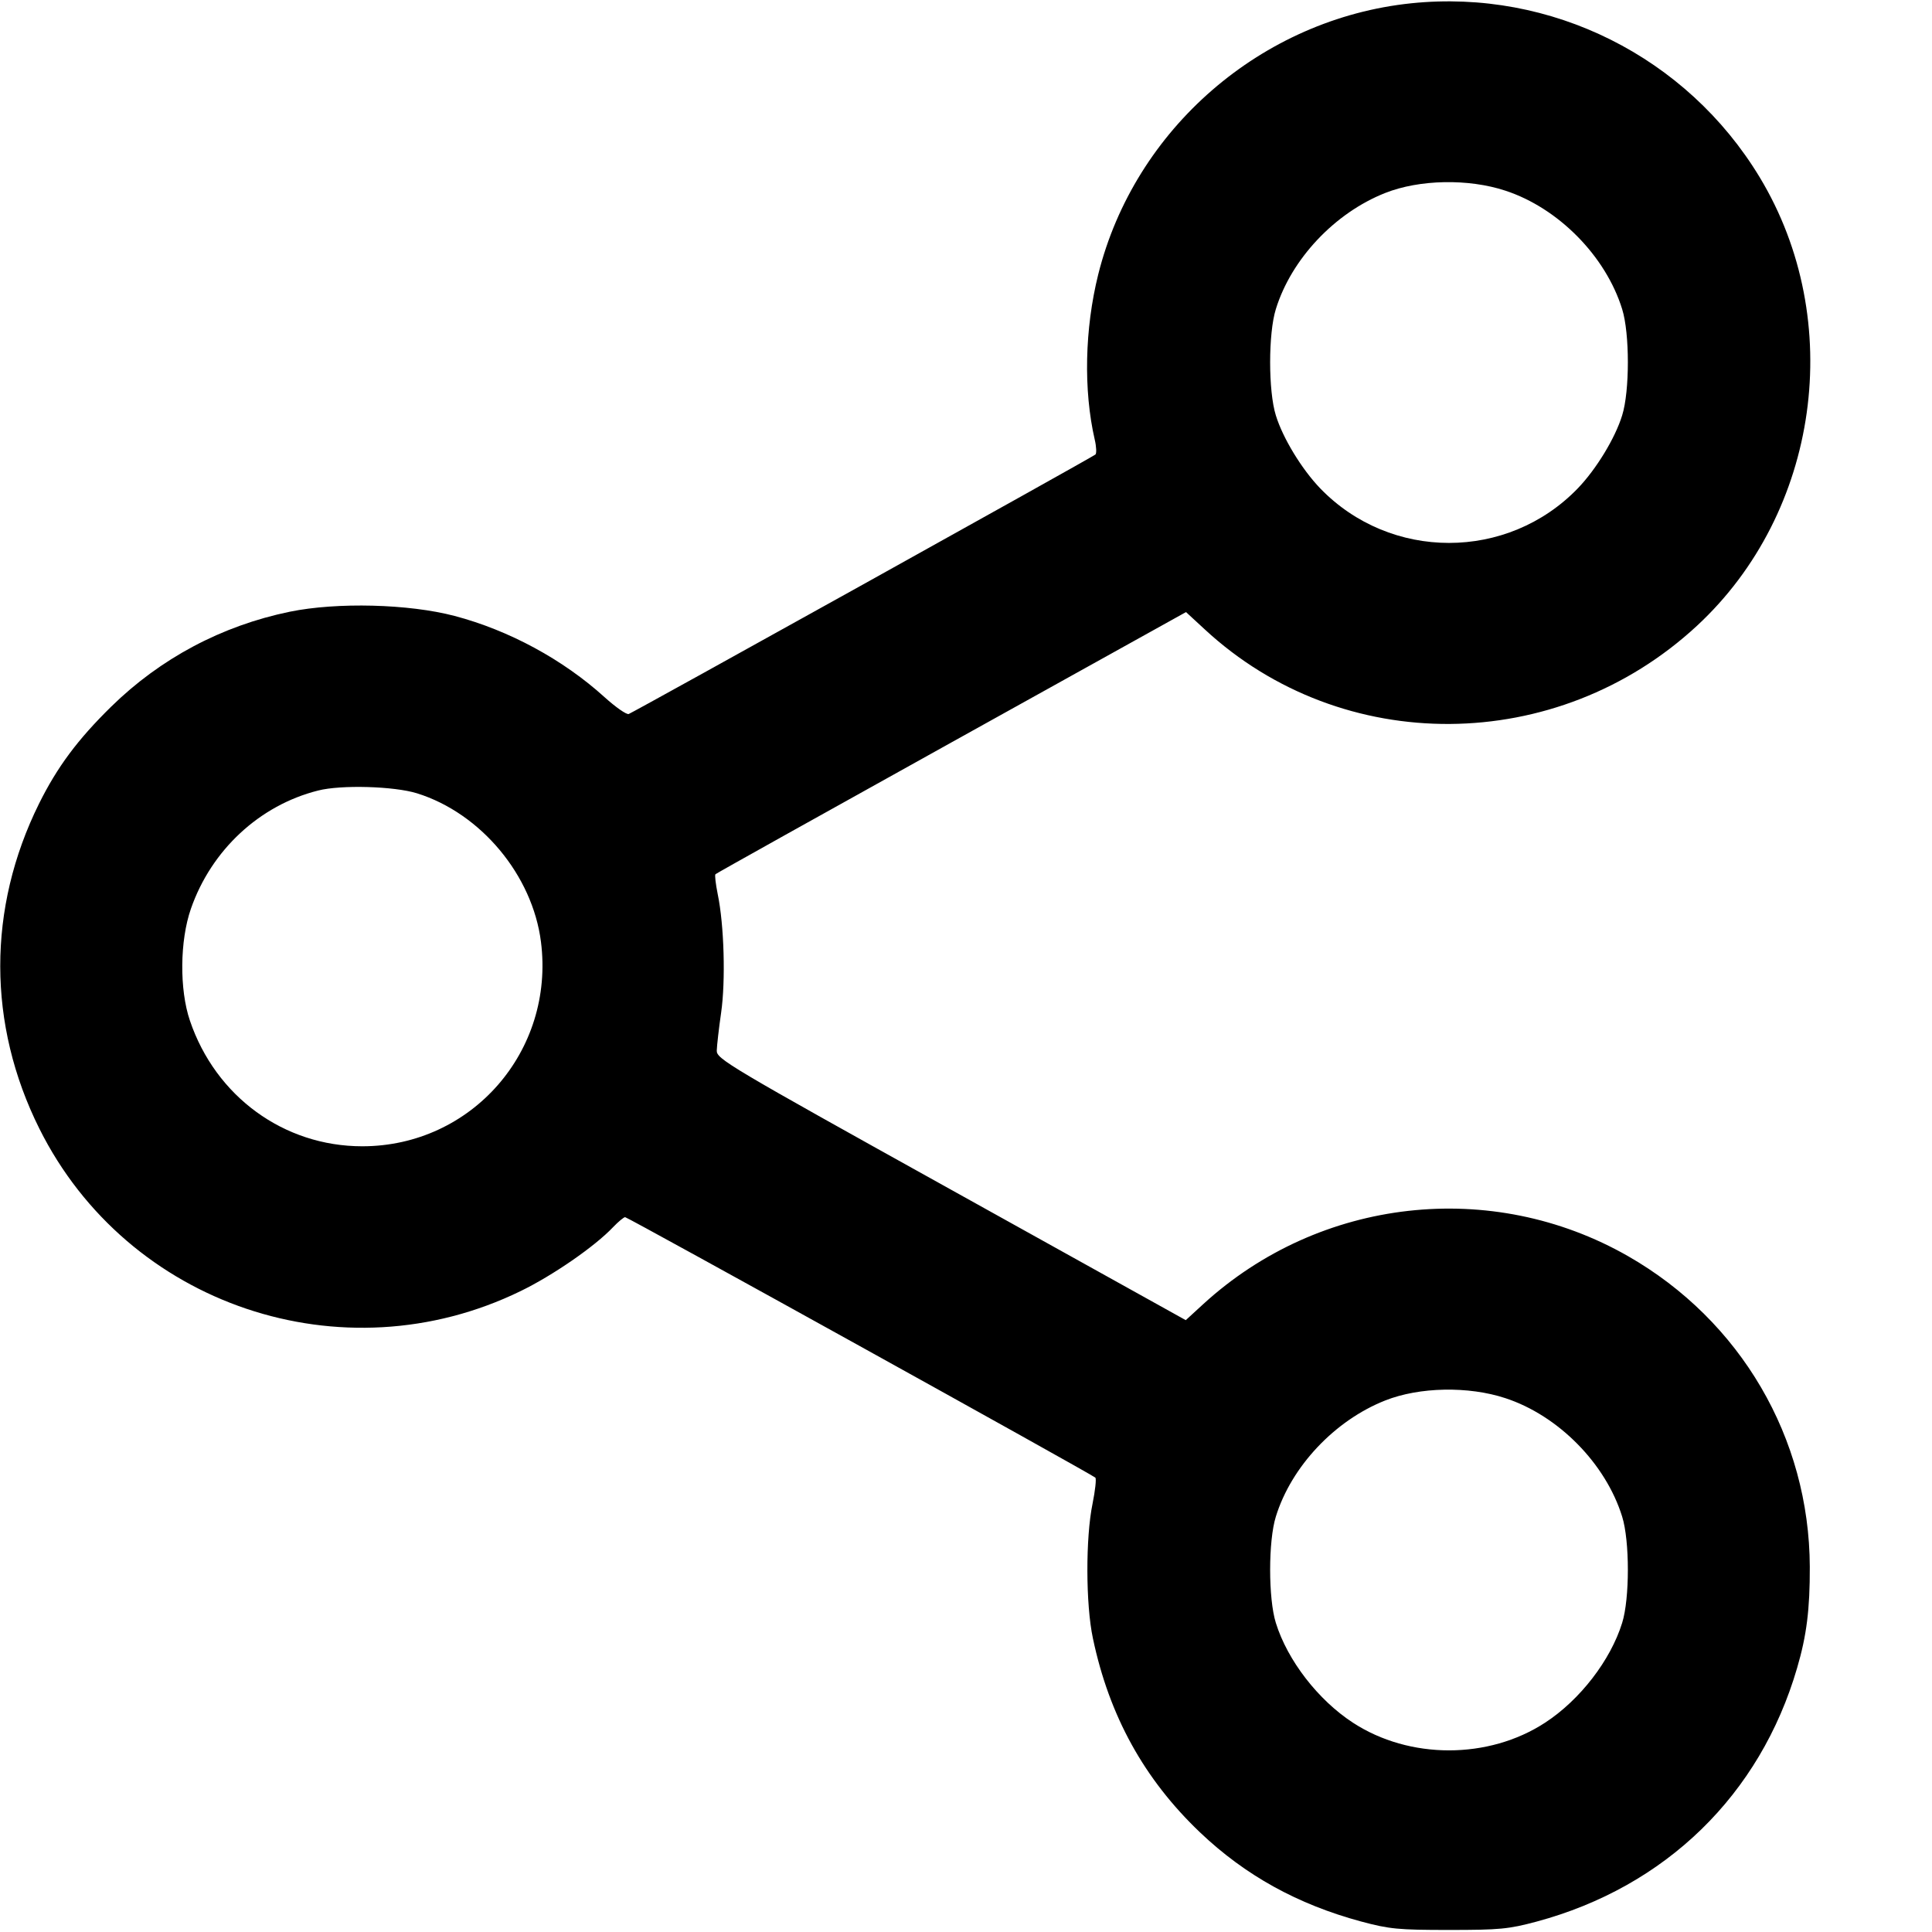 <svg xmlns="http://www.w3.org/2000/svg" width="16" height="16" viewBox="0 0 16 16"><path d="M11.689 0.027 C 10.449 0.155,9.396 1.066,9.095 2.273 C 8.983 2.723,8.972 3.231,9.066 3.640 C 9.080 3.699,9.082 3.755,9.072 3.764 C 9.050 3.785,5.257 5.893,5.207 5.913 C 5.189 5.920,5.099 5.857,5.007 5.774 C 4.663 5.462,4.216 5.220,3.765 5.101 C 3.385 5.001,2.791 4.986,2.400 5.066 C 1.837 5.182,1.329 5.452,0.920 5.853 C 0.642 6.126,0.474 6.352,0.323 6.656 C -0.106 7.523,-0.105 8.483,0.326 9.347 C 1.056 10.810,2.835 11.411,4.310 10.693 C 4.578 10.563,4.927 10.322,5.078 10.162 C 5.121 10.117,5.166 10.080,5.177 10.080 C 5.199 10.080,9.040 12.208,9.071 12.237 C 9.081 12.246,9.070 12.343,9.048 12.453 C 8.990 12.734,8.991 13.287,9.051 13.568 C 9.186 14.210,9.475 14.734,9.938 15.175 C 10.312 15.531,10.746 15.771,11.272 15.913 C 11.507 15.976,11.580 15.983,12.000 15.983 C 12.419 15.983,12.493 15.976,12.725 15.914 C 13.794 15.626,14.577 14.864,14.883 13.813 C 14.962 13.544,14.989 13.326,14.988 12.976 C 14.984 11.908,14.416 10.937,13.483 10.403 C 12.353 9.757,10.931 9.917,9.966 10.799 L 9.820 10.933 7.877 9.853 C 6.025 8.824,5.933 8.769,5.936 8.700 C 5.937 8.660,5.953 8.519,5.972 8.387 C 6.010 8.123,5.997 7.661,5.944 7.406 C 5.927 7.321,5.918 7.247,5.925 7.240 C 5.931 7.233,6.811 6.742,7.880 6.148 L 9.822 5.069 9.977 5.212 C 11.117 6.268,12.895 6.255,14.053 5.183 C 15.068 4.243,15.290 2.655,14.573 1.468 C 13.969 0.469,12.846 -0.092,11.689 0.027 M12.467 1.579 C 12.906 1.723,13.298 2.121,13.434 2.560 C 13.497 2.761,13.497 3.239,13.434 3.440 C 13.376 3.629,13.219 3.886,13.067 4.044 C 12.485 4.647,11.515 4.647,10.933 4.044 C 10.781 3.886,10.624 3.629,10.566 3.440 C 10.503 3.239,10.503 2.761,10.566 2.560 C 10.694 2.145,11.054 1.763,11.472 1.598 C 11.755 1.486,12.161 1.478,12.467 1.579 M3.454 6.570 C 3.982 6.735,4.410 7.248,4.480 7.800 C 4.595 8.705,3.906 9.493,3.000 9.493 C 2.351 9.493,1.786 9.081,1.573 8.453 C 1.485 8.195,1.489 7.790,1.581 7.526 C 1.750 7.040,2.149 6.669,2.634 6.547 C 2.824 6.498,3.265 6.511,3.454 6.570 M12.467 11.579 C 12.906 11.723,13.298 12.121,13.434 12.560 C 13.497 12.761,13.497 13.239,13.434 13.440 C 13.338 13.750,13.084 14.079,12.795 14.267 C 12.327 14.572,11.673 14.572,11.205 14.267 C 10.916 14.079,10.662 13.750,10.566 13.440 C 10.503 13.239,10.503 12.761,10.566 12.560 C 10.694 12.145,11.054 11.763,11.472 11.598 C 11.755 11.486,12.161 11.478,12.467 11.579 " stroke="none" fill-rule="evenodd" fill="black"></path></svg>